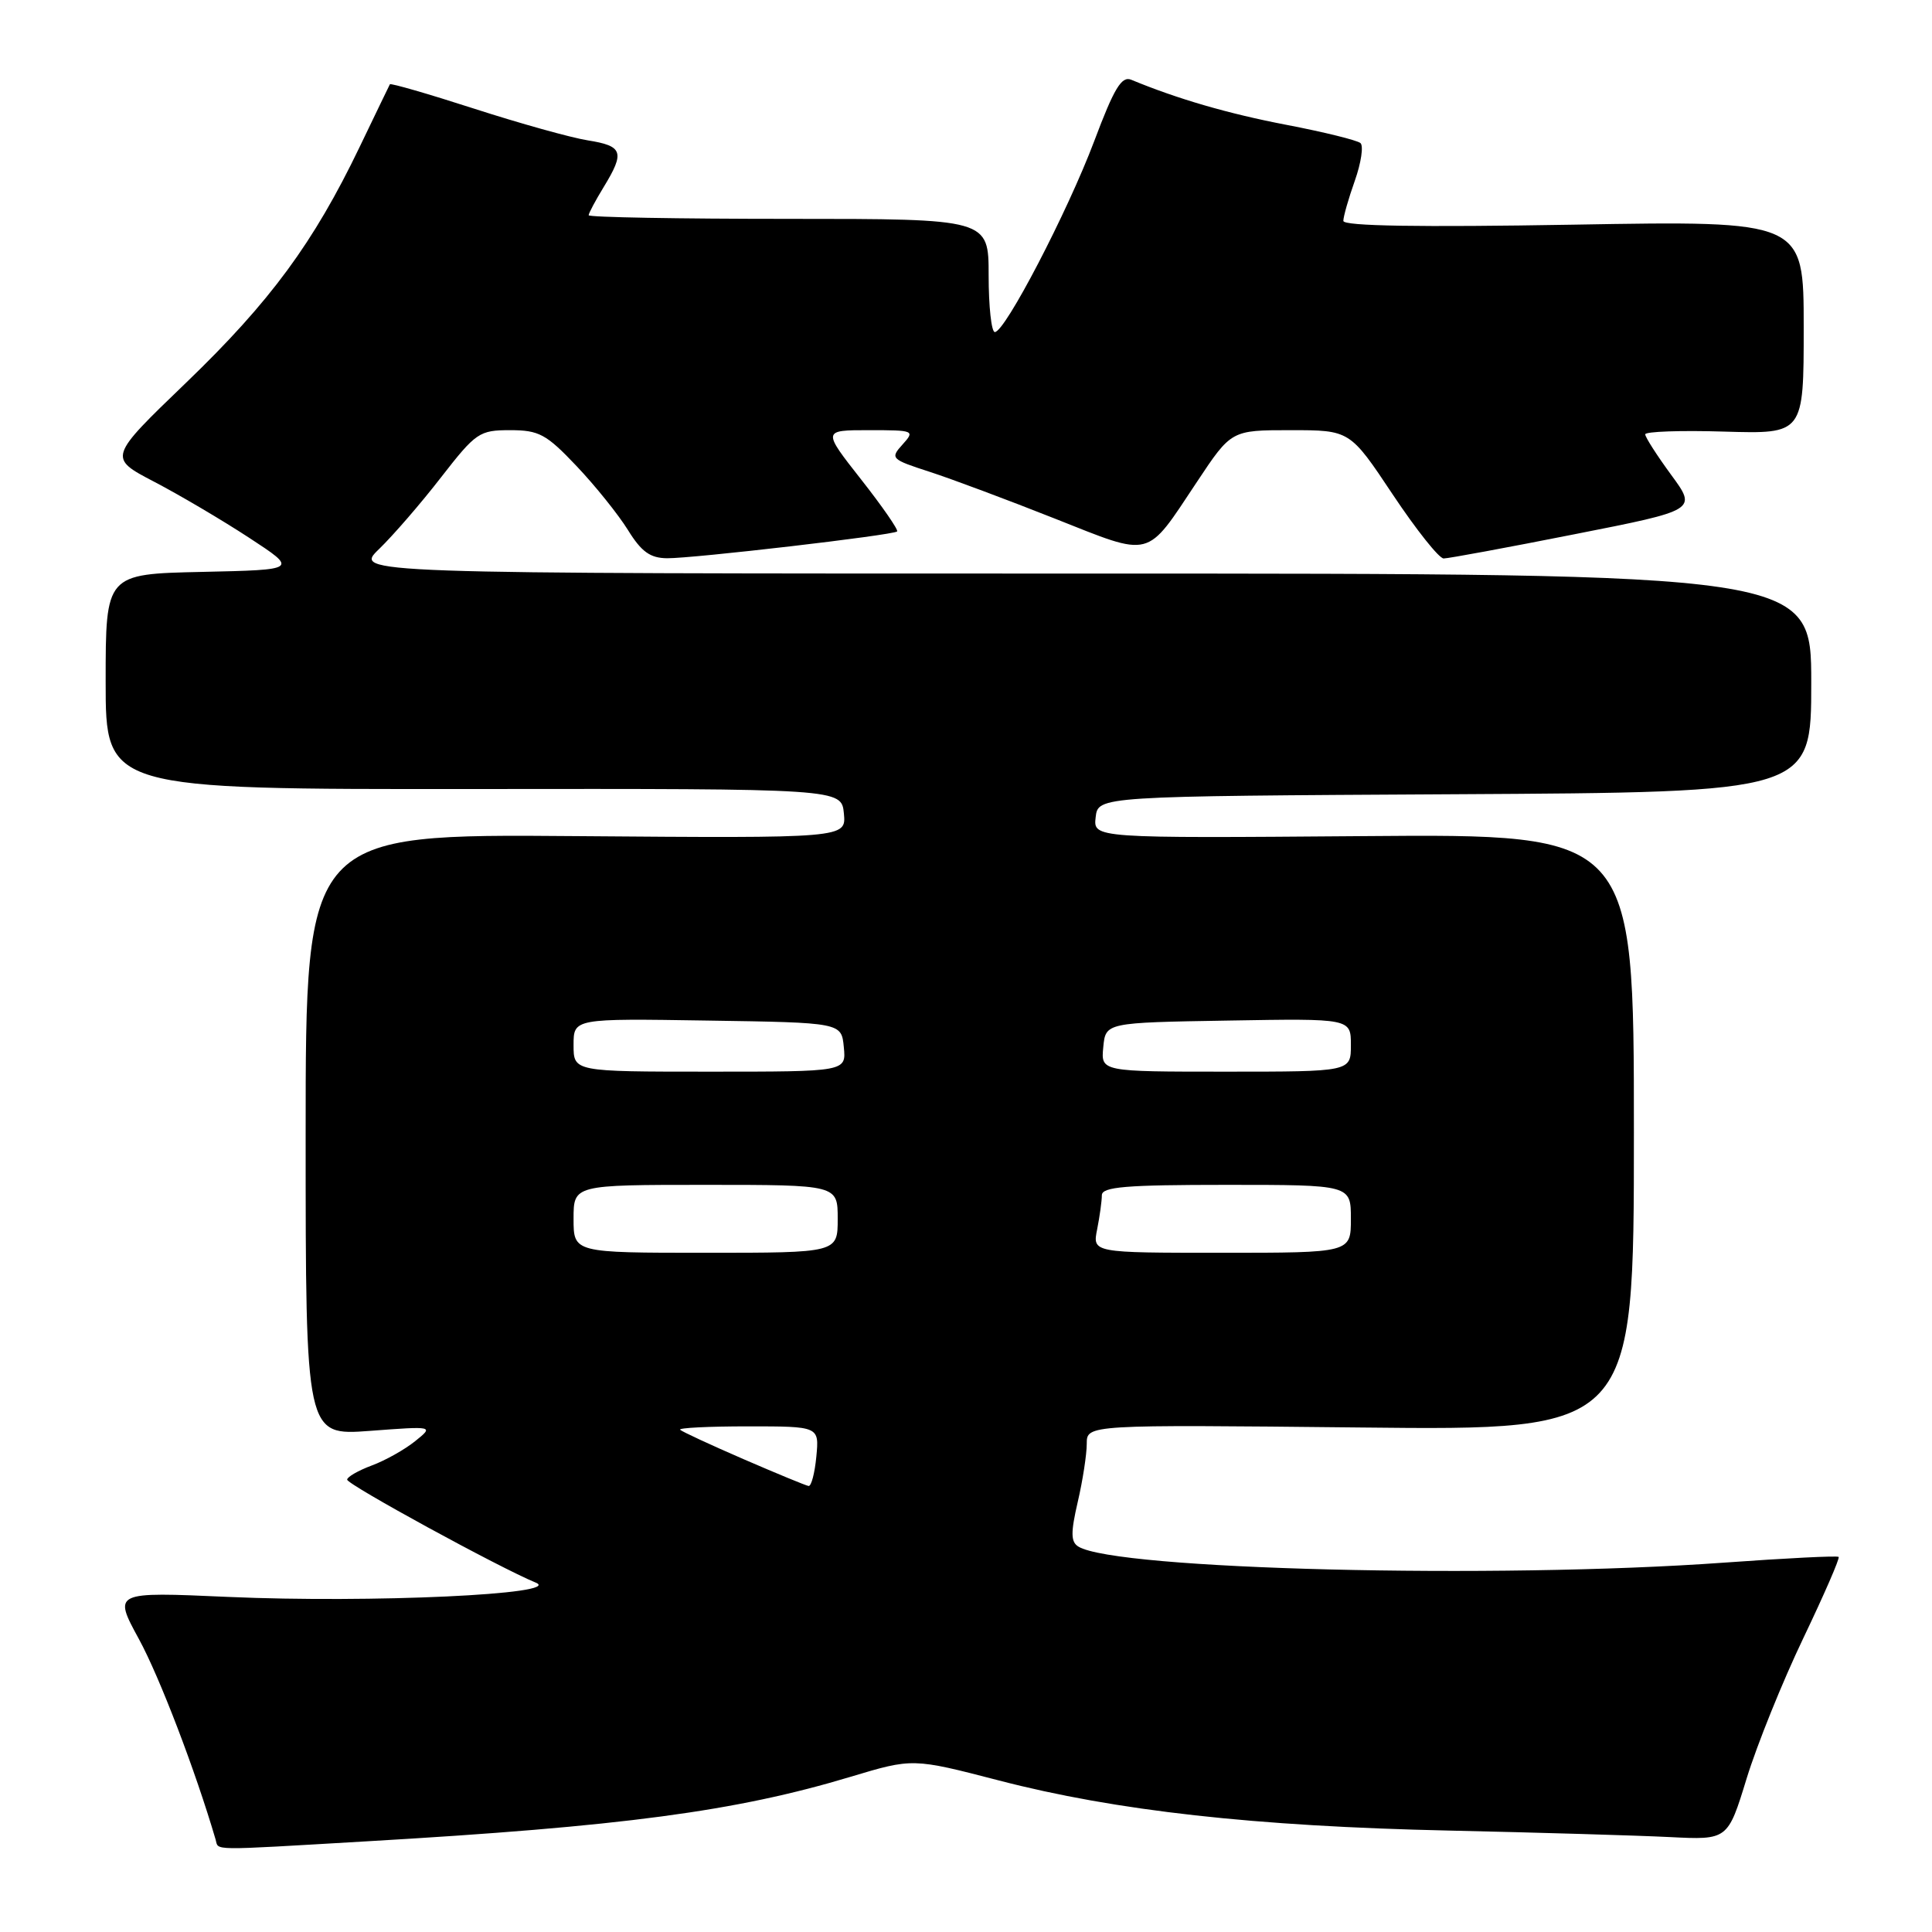 <?xml version="1.0" encoding="UTF-8" standalone="no"?>
<!DOCTYPE svg PUBLIC "-//W3C//DTD SVG 1.1//EN" "http://www.w3.org/Graphics/SVG/1.1/DTD/svg11.dtd" >
<svg xmlns="http://www.w3.org/2000/svg" xmlns:xlink="http://www.w3.org/1999/xlink" version="1.1" viewBox="0 0 256 256">
 <g >
 <path fill="currentColor"
d=" M 48.50 243.99 C 82.43 242.02 97.48 240.02 112.72 235.43 C 120.94 232.96 120.94 232.96 132.36 235.92 C 147.86 239.95 166.31 242.00 192.00 242.56 C 203.82 242.82 216.97 243.21 221.22 243.42 C 228.94 243.81 228.94 243.81 231.44 235.65 C 232.82 231.17 236.20 222.80 238.95 217.06 C 241.70 211.31 243.81 206.47 243.63 206.30 C 243.46 206.12 236.61 206.47 228.41 207.06 C 198.19 209.24 147.84 207.99 142.89 204.93 C 141.88 204.31 141.86 203.10 142.81 199.00 C 143.47 196.17 144.00 192.70 144.00 191.31 C 144.00 188.77 144.00 188.77 180.25 189.15 C 216.50 189.54 216.50 189.54 216.50 150.02 C 216.50 110.50 216.50 110.50 180.68 110.79 C 144.86 111.07 144.86 111.07 145.18 108.29 C 145.50 105.50 145.50 105.50 192.75 105.24 C 240.00 104.98 240.00 104.98 240.00 90.49 C 240.00 76.00 240.00 76.00 143.43 76.00 C 46.86 76.00 46.86 76.00 50.23 72.75 C 52.08 70.96 55.78 66.69 58.44 63.25 C 63.06 57.31 63.51 57.00 67.59 57.00 C 71.42 57.00 72.38 57.52 76.39 61.75 C 78.87 64.36 81.93 68.18 83.20 70.22 C 84.99 73.12 86.15 73.95 88.40 73.97 C 91.81 74.00 118.33 70.92 118.87 70.42 C 119.08 70.24 116.94 67.14 114.11 63.54 C 108.97 57.00 108.97 57.00 115.14 57.00 C 121.14 57.00 121.26 57.05 119.59 58.90 C 117.93 60.73 118.06 60.86 123.19 62.52 C 126.11 63.47 133.58 66.26 139.78 68.72 C 152.79 73.87 151.76 74.14 158.59 63.87 C 163.15 57.00 163.15 57.00 171.01 57.00 C 178.87 57.00 178.87 57.00 184.53 65.50 C 187.64 70.17 190.68 74.00 191.29 74.00 C 191.90 74.00 199.71 72.56 208.63 70.79 C 224.87 67.59 224.87 67.59 221.43 62.91 C 219.55 60.34 218.00 57.93 218.00 57.55 C 218.00 57.18 222.73 57.01 228.50 57.19 C 239.00 57.50 239.00 57.50 239.00 43.37 C 239.00 29.24 239.00 29.24 208.50 29.77 C 188.06 30.12 178.00 29.96 178.00 29.27 C 178.00 28.71 178.68 26.31 179.52 23.95 C 180.36 21.58 180.69 19.33 180.27 18.96 C 179.85 18.59 175.45 17.50 170.50 16.55 C 162.73 15.06 156.03 13.11 149.90 10.57 C 148.62 10.04 147.63 11.67 144.99 18.70 C 141.43 28.13 133.17 44.00 131.82 44.00 C 131.37 44.00 131.00 40.62 131.00 36.50 C 131.00 29.00 131.00 29.00 104.50 29.00 C 89.92 29.00 78.00 28.79 78.00 28.52 C 78.00 28.26 78.90 26.57 80.00 24.77 C 82.82 20.15 82.54 19.34 77.89 18.60 C 75.63 18.24 68.84 16.34 62.80 14.39 C 56.76 12.44 51.75 10.99 51.66 11.17 C 51.56 11.35 49.76 15.10 47.64 19.50 C 41.55 32.17 35.81 39.97 24.69 50.68 C 14.33 60.65 14.33 60.65 20.42 63.83 C 23.76 65.57 29.42 68.91 33.00 71.25 C 39.50 75.50 39.50 75.50 26.75 75.78 C 14.00 76.06 14.00 76.06 14.00 90.33 C 14.00 104.59 14.00 104.59 62.75 104.55 C 111.50 104.50 111.50 104.50 111.82 107.79 C 112.13 111.07 112.13 111.07 76.32 110.79 C 40.50 110.50 40.50 110.50 40.50 150.37 C 40.50 190.23 40.50 190.23 49.00 189.60 C 57.50 188.96 57.50 188.96 55.00 190.97 C 53.62 192.08 51.04 193.53 49.25 194.19 C 47.46 194.86 46.00 195.70 46.00 196.06 C 46.00 196.71 66.23 207.76 71.00 209.71 C 74.75 211.25 49.10 212.43 30.25 211.60 C 14.99 210.92 14.99 210.92 18.42 217.21 C 21.15 222.22 25.90 234.64 28.57 243.75 C 29.01 245.24 27.44 245.22 48.50 243.99 Z  M 98.53 193.35 C 94.15 191.45 90.37 189.70 90.12 189.45 C 89.87 189.20 93.92 189.00 99.11 189.00 C 108.55 189.00 108.55 189.00 108.17 193.00 C 107.96 195.20 107.50 196.96 107.14 196.90 C 106.79 196.85 102.92 195.25 98.53 193.35 Z  M 76.00 161.50 C 76.00 157.00 76.00 157.00 93.50 157.00 C 111.00 157.00 111.00 157.00 111.00 161.50 C 111.00 166.00 111.00 166.00 93.50 166.00 C 76.00 166.00 76.00 166.00 76.00 161.50 Z  M 145.38 162.88 C 145.72 161.16 146.00 159.13 146.00 158.38 C 146.00 157.26 149.17 157.00 162.50 157.00 C 179.00 157.00 179.00 157.00 179.00 161.50 C 179.00 166.00 179.00 166.00 161.88 166.00 C 144.75 166.00 144.75 166.00 145.38 162.88 Z  M 76.00 138.48 C 76.00 134.95 76.00 134.95 93.75 135.23 C 111.50 135.50 111.50 135.50 111.81 138.75 C 112.13 142.00 112.13 142.00 94.06 142.00 C 76.00 142.00 76.00 142.00 76.00 138.48 Z  M 146.19 138.75 C 146.50 135.50 146.50 135.50 162.75 135.23 C 179.00 134.95 179.00 134.95 179.00 138.48 C 179.00 142.00 179.00 142.00 162.44 142.00 C 145.87 142.00 145.87 142.00 146.19 138.75 Z "/>
</g>
</svg>